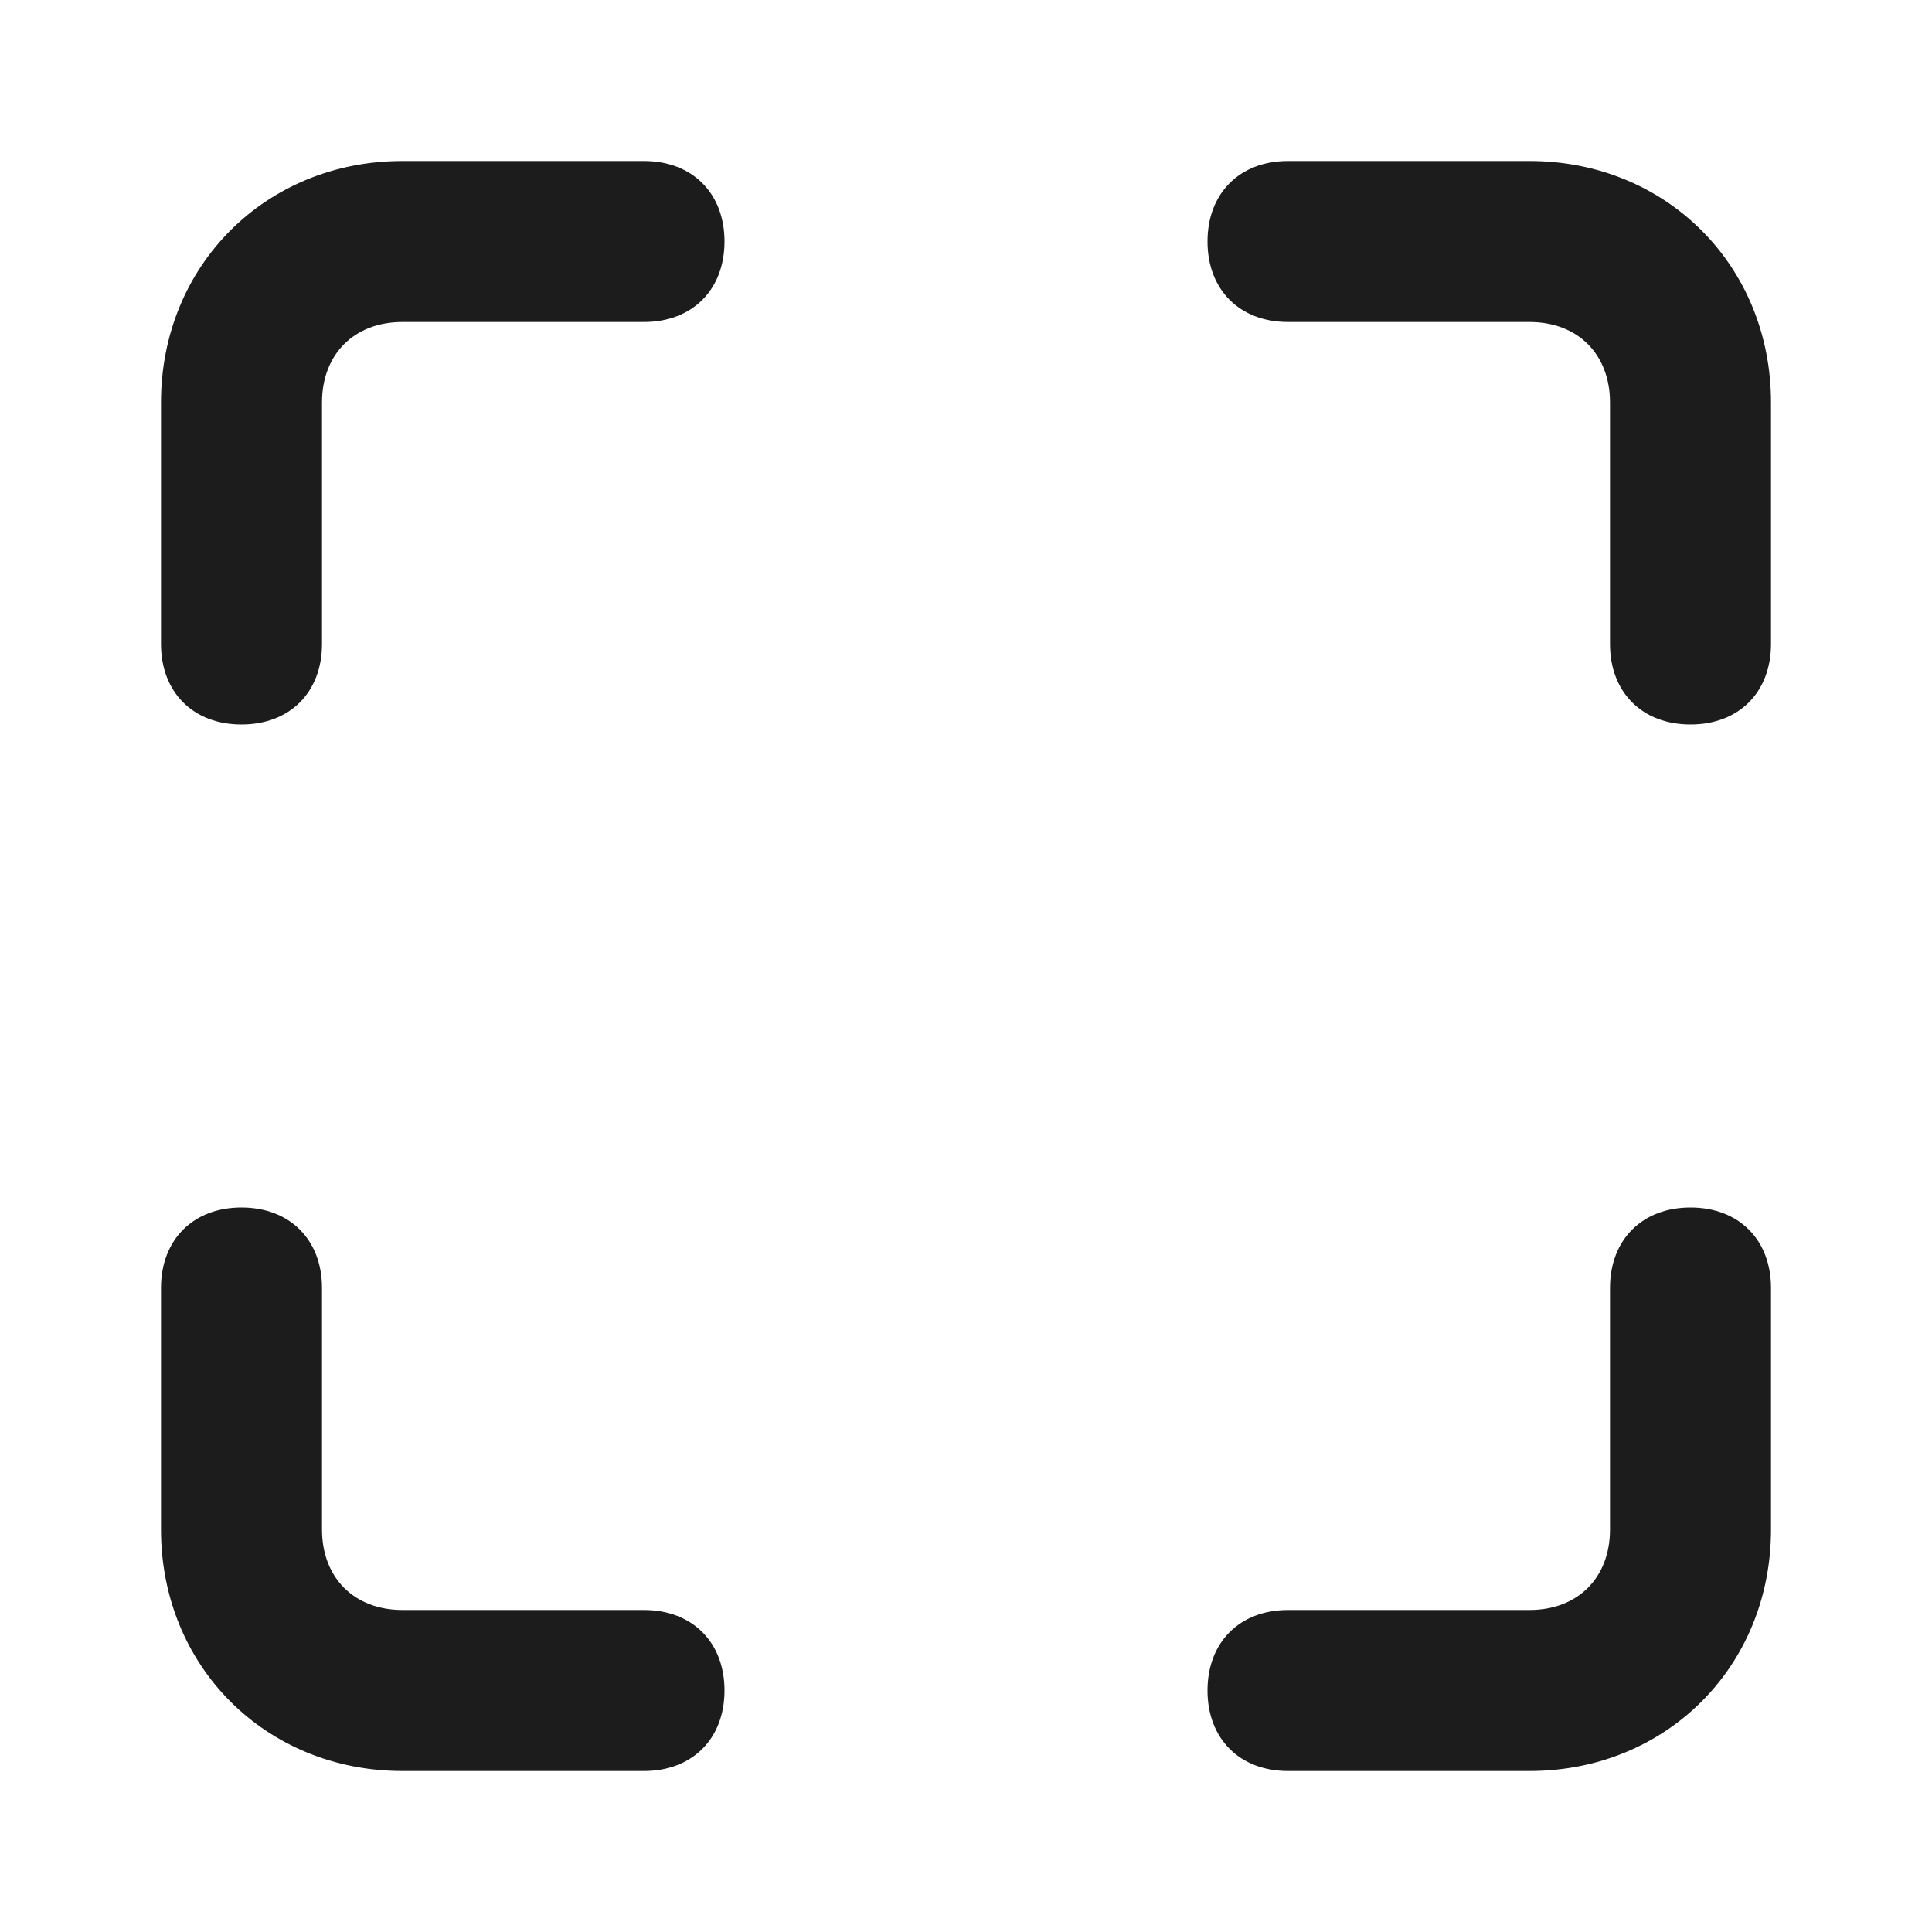 <svg width="24" height="24" viewBox="0 0 24 24" fill="none" xmlns="http://www.w3.org/2000/svg">
<path fill-rule="evenodd" clip-rule="evenodd" d="M5 2H8C8.6 2 9 2.4 9 3C9 3.6 8.6 4 8 4H5C4.4 4 4 4.4 4 5V8C4 8.6 3.6 9 3 9C2.4 9 2 8.6 2 8V5C2 3.3 3.3 2 5 2ZM8 22C8.6 22 9 21.6 9 21C9 20.4 8.6 20 8 20H5C4.4 20 4 19.6 4 19V16C4 15.4 3.6 15 3 15C2.4 15 2 15.4 2 16V19C2 20.7 3.3 22 5 22H8ZM21 15C20.4 15 20 15.4 20 16V19C20 19.6 19.6 20 19 20H16C15.4 20 15 20.4 15 21C15 21.6 15.4 22 16 22H19C20.7 22 22 20.7 22 19V16C22 15.4 21.6 15 21 15ZM16 2H19C20.7 2 22 3.3 22 5V8C22 8.6 21.6 9 21 9C20.4 9 20 8.6 20 8V5C20 4.4 19.6 4 19 4H16C15.4 4 15 3.6 15 3C15 2.4 15.4 2 16 2Z" fill="#1C1C1C"/>
</svg>
